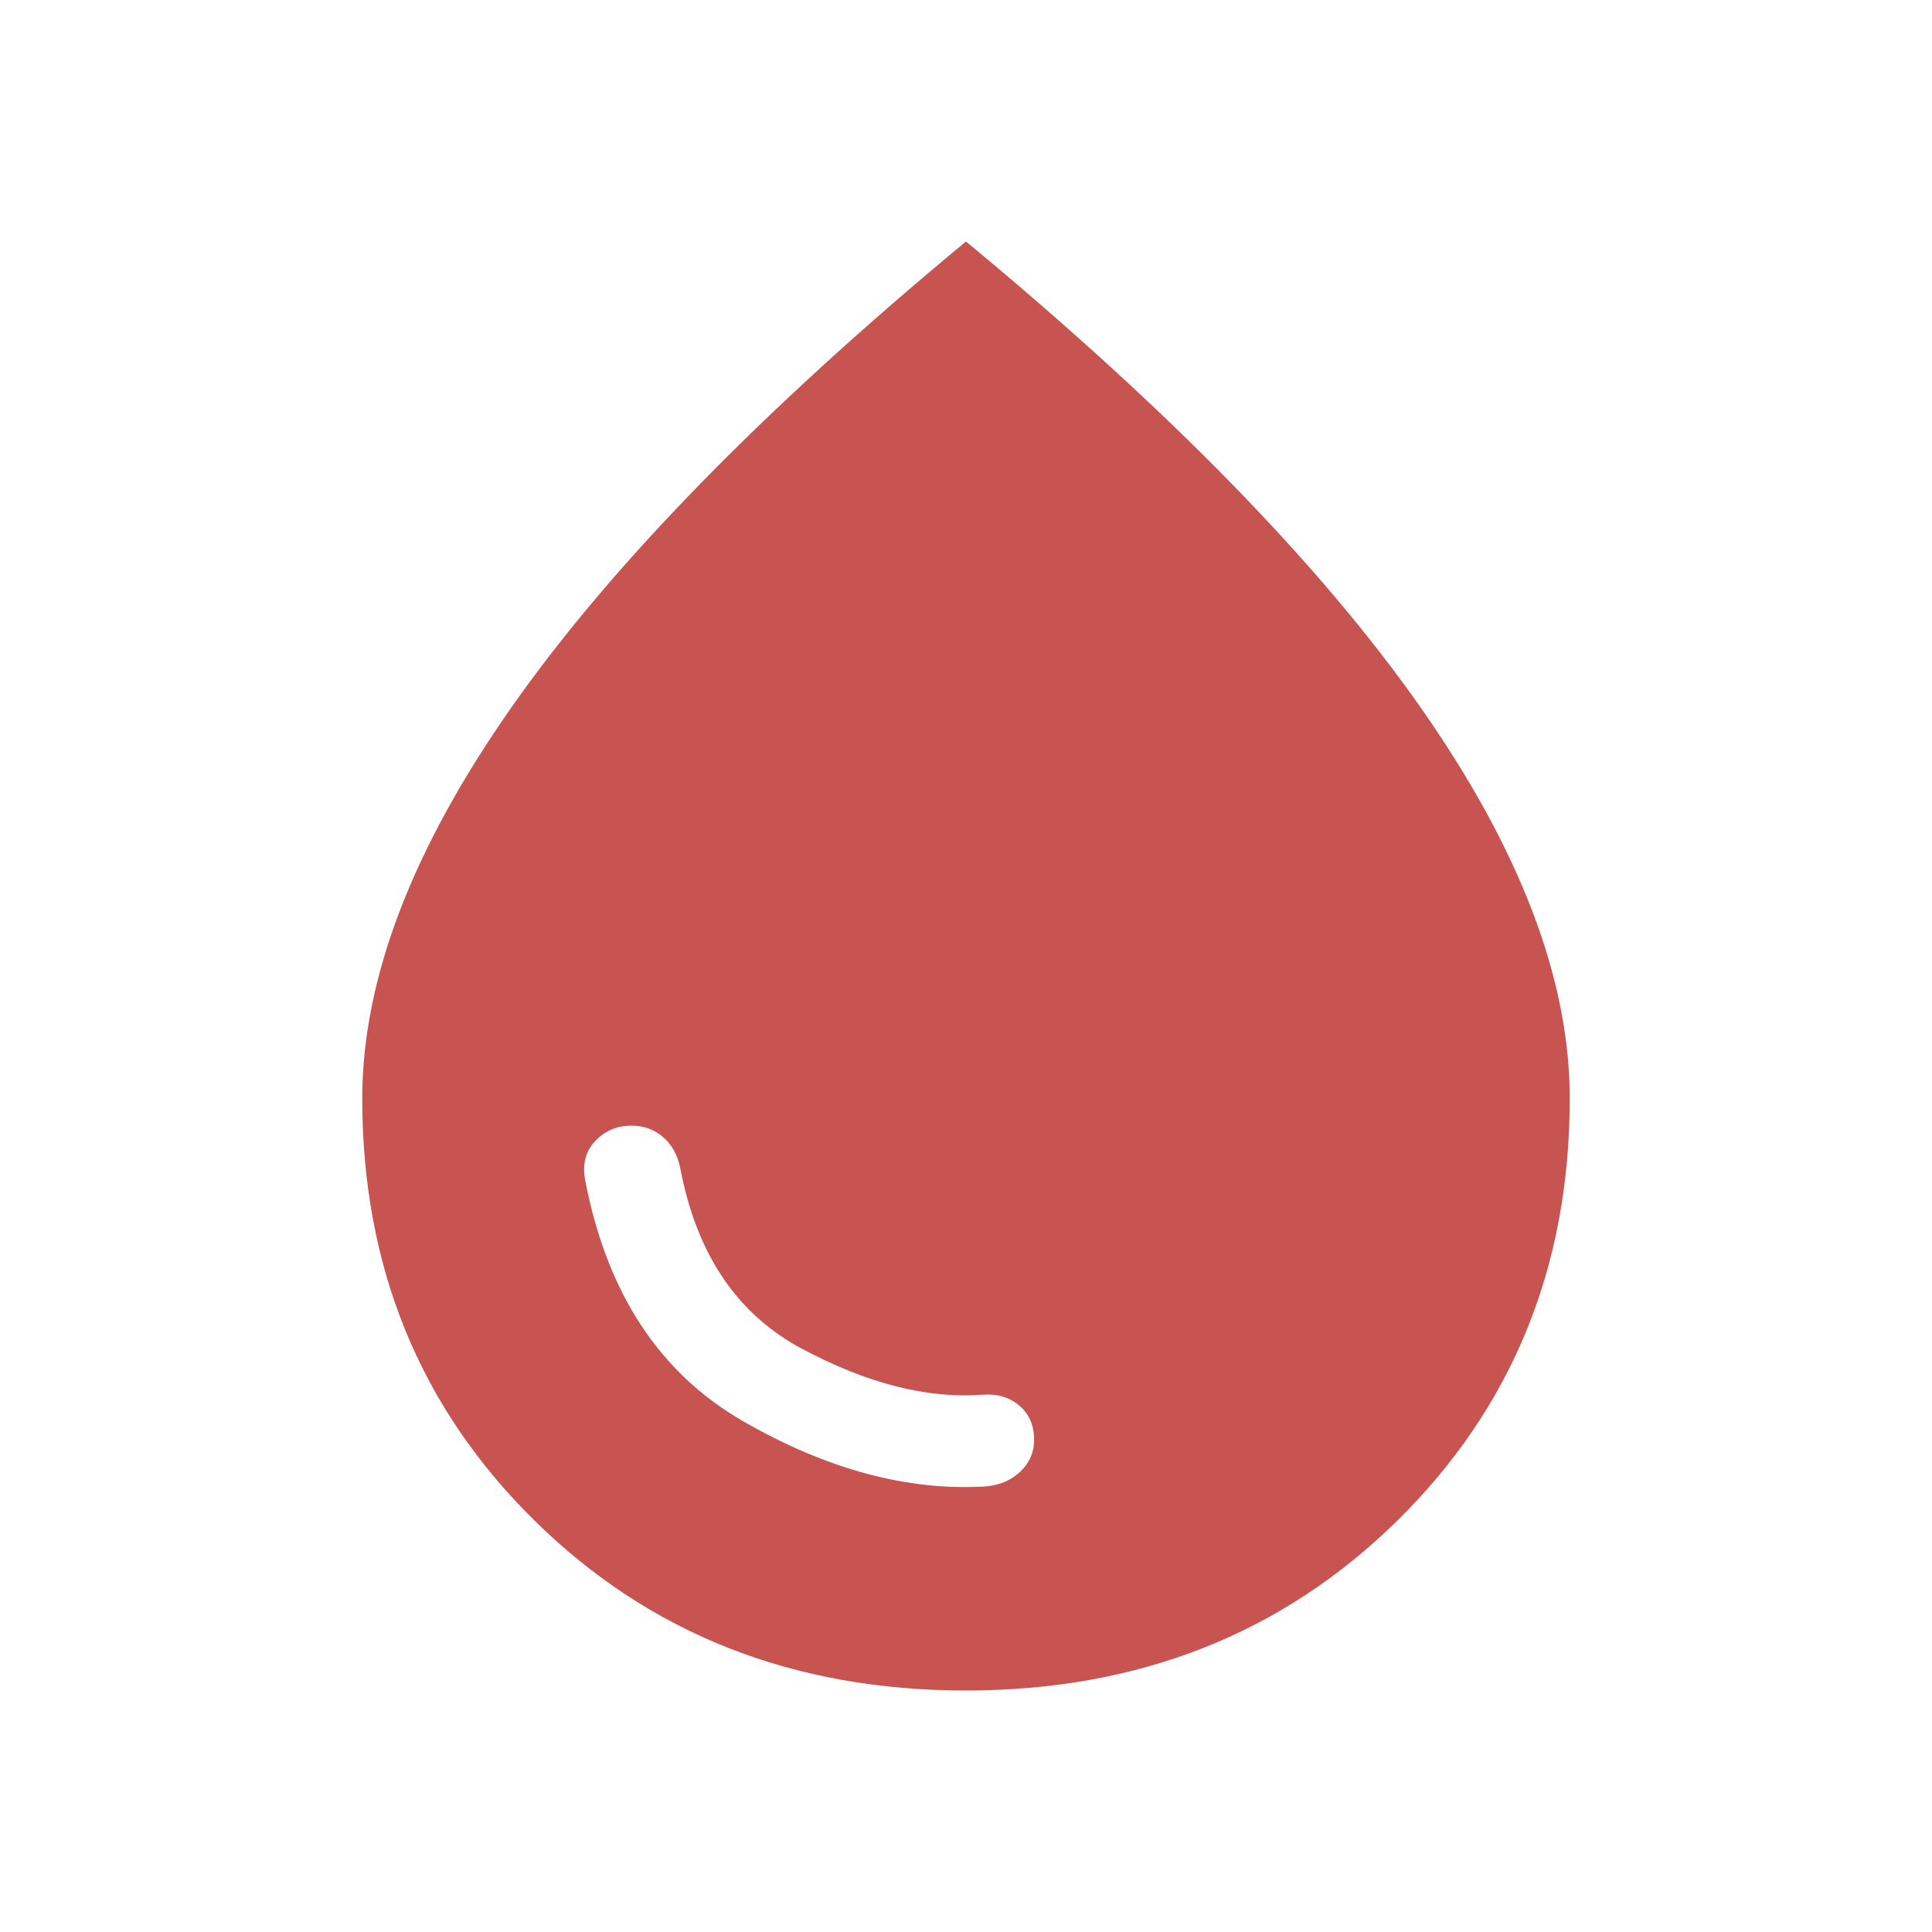 <svg width="16" height="16" viewBox="0 0 16 16" fill="none" xmlns="http://www.w3.org/2000/svg">
<path d="M8.164 12.31C8.28 12.3 8.376 12.258 8.451 12.186C8.527 12.113 8.564 12.026 8.564 11.924C8.564 11.804 8.523 11.71 8.441 11.64C8.359 11.57 8.254 11.54 8.127 11.551C7.671 11.583 7.175 11.455 6.638 11.168C6.102 10.881 5.767 10.383 5.633 9.671C5.611 9.563 5.563 9.478 5.49 9.416C5.417 9.353 5.33 9.322 5.229 9.322C5.108 9.322 5.007 9.366 4.926 9.453C4.846 9.54 4.82 9.651 4.849 9.788C5.029 10.713 5.465 11.374 6.156 11.771C6.848 12.169 7.517 12.349 8.164 12.31ZM7.999 14C6.571 14 5.381 13.532 4.429 12.595C3.476 11.658 3 10.492 3 9.097C3 8.109 3.414 7.027 4.242 5.849C5.069 4.672 6.322 3.389 8 2C9.678 3.389 10.931 4.672 11.758 5.849C12.586 7.027 13 8.109 13 9.097C13 10.492 12.523 11.658 11.57 12.595C10.617 13.532 9.426 14 7.999 14Z" fill="#C75450"/>
</svg>
